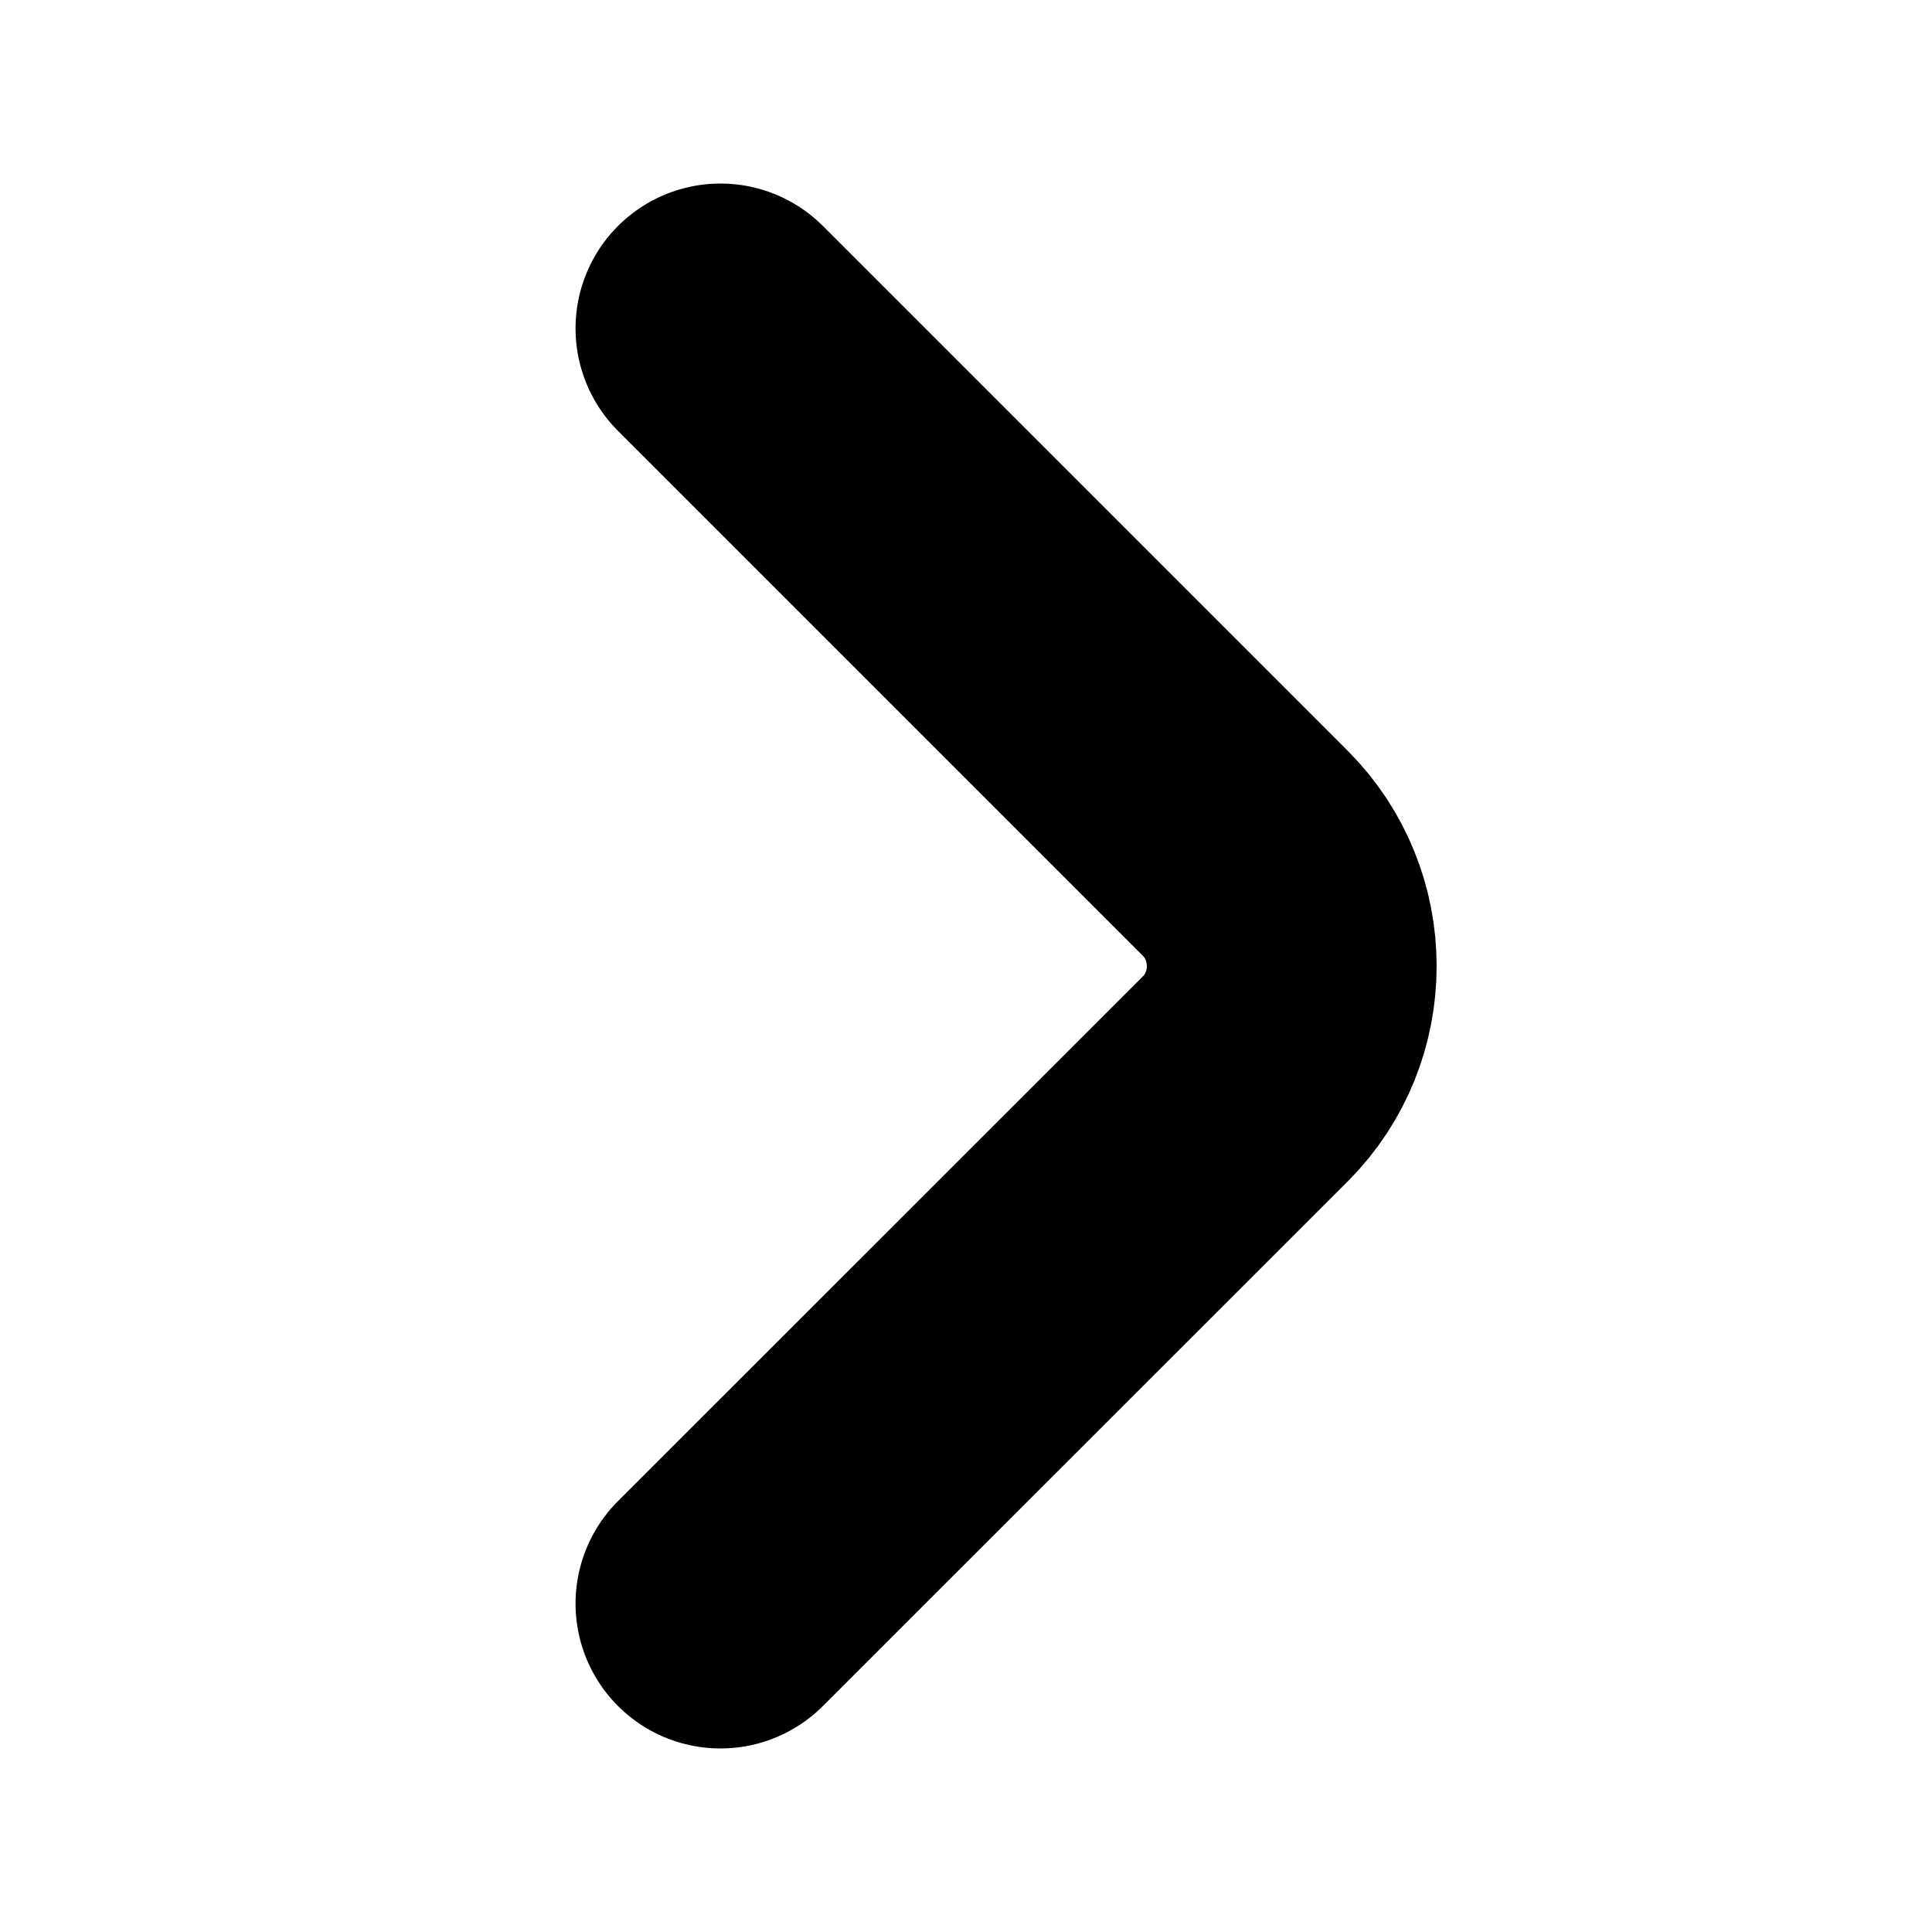 <svg width="10" height="10" viewBox="0 0 10 10" fill="none" xmlns="http://www.w3.org/2000/svg">
<path d="M3.729 8.3L6.446 5.584C6.766 5.263 6.766 4.738 6.446 4.417L3.729 1.7" stroke="black" stroke-width="1.5" stroke-miterlimit="10" stroke-linecap="round" stroke-linejoin="round"/>
</svg>
